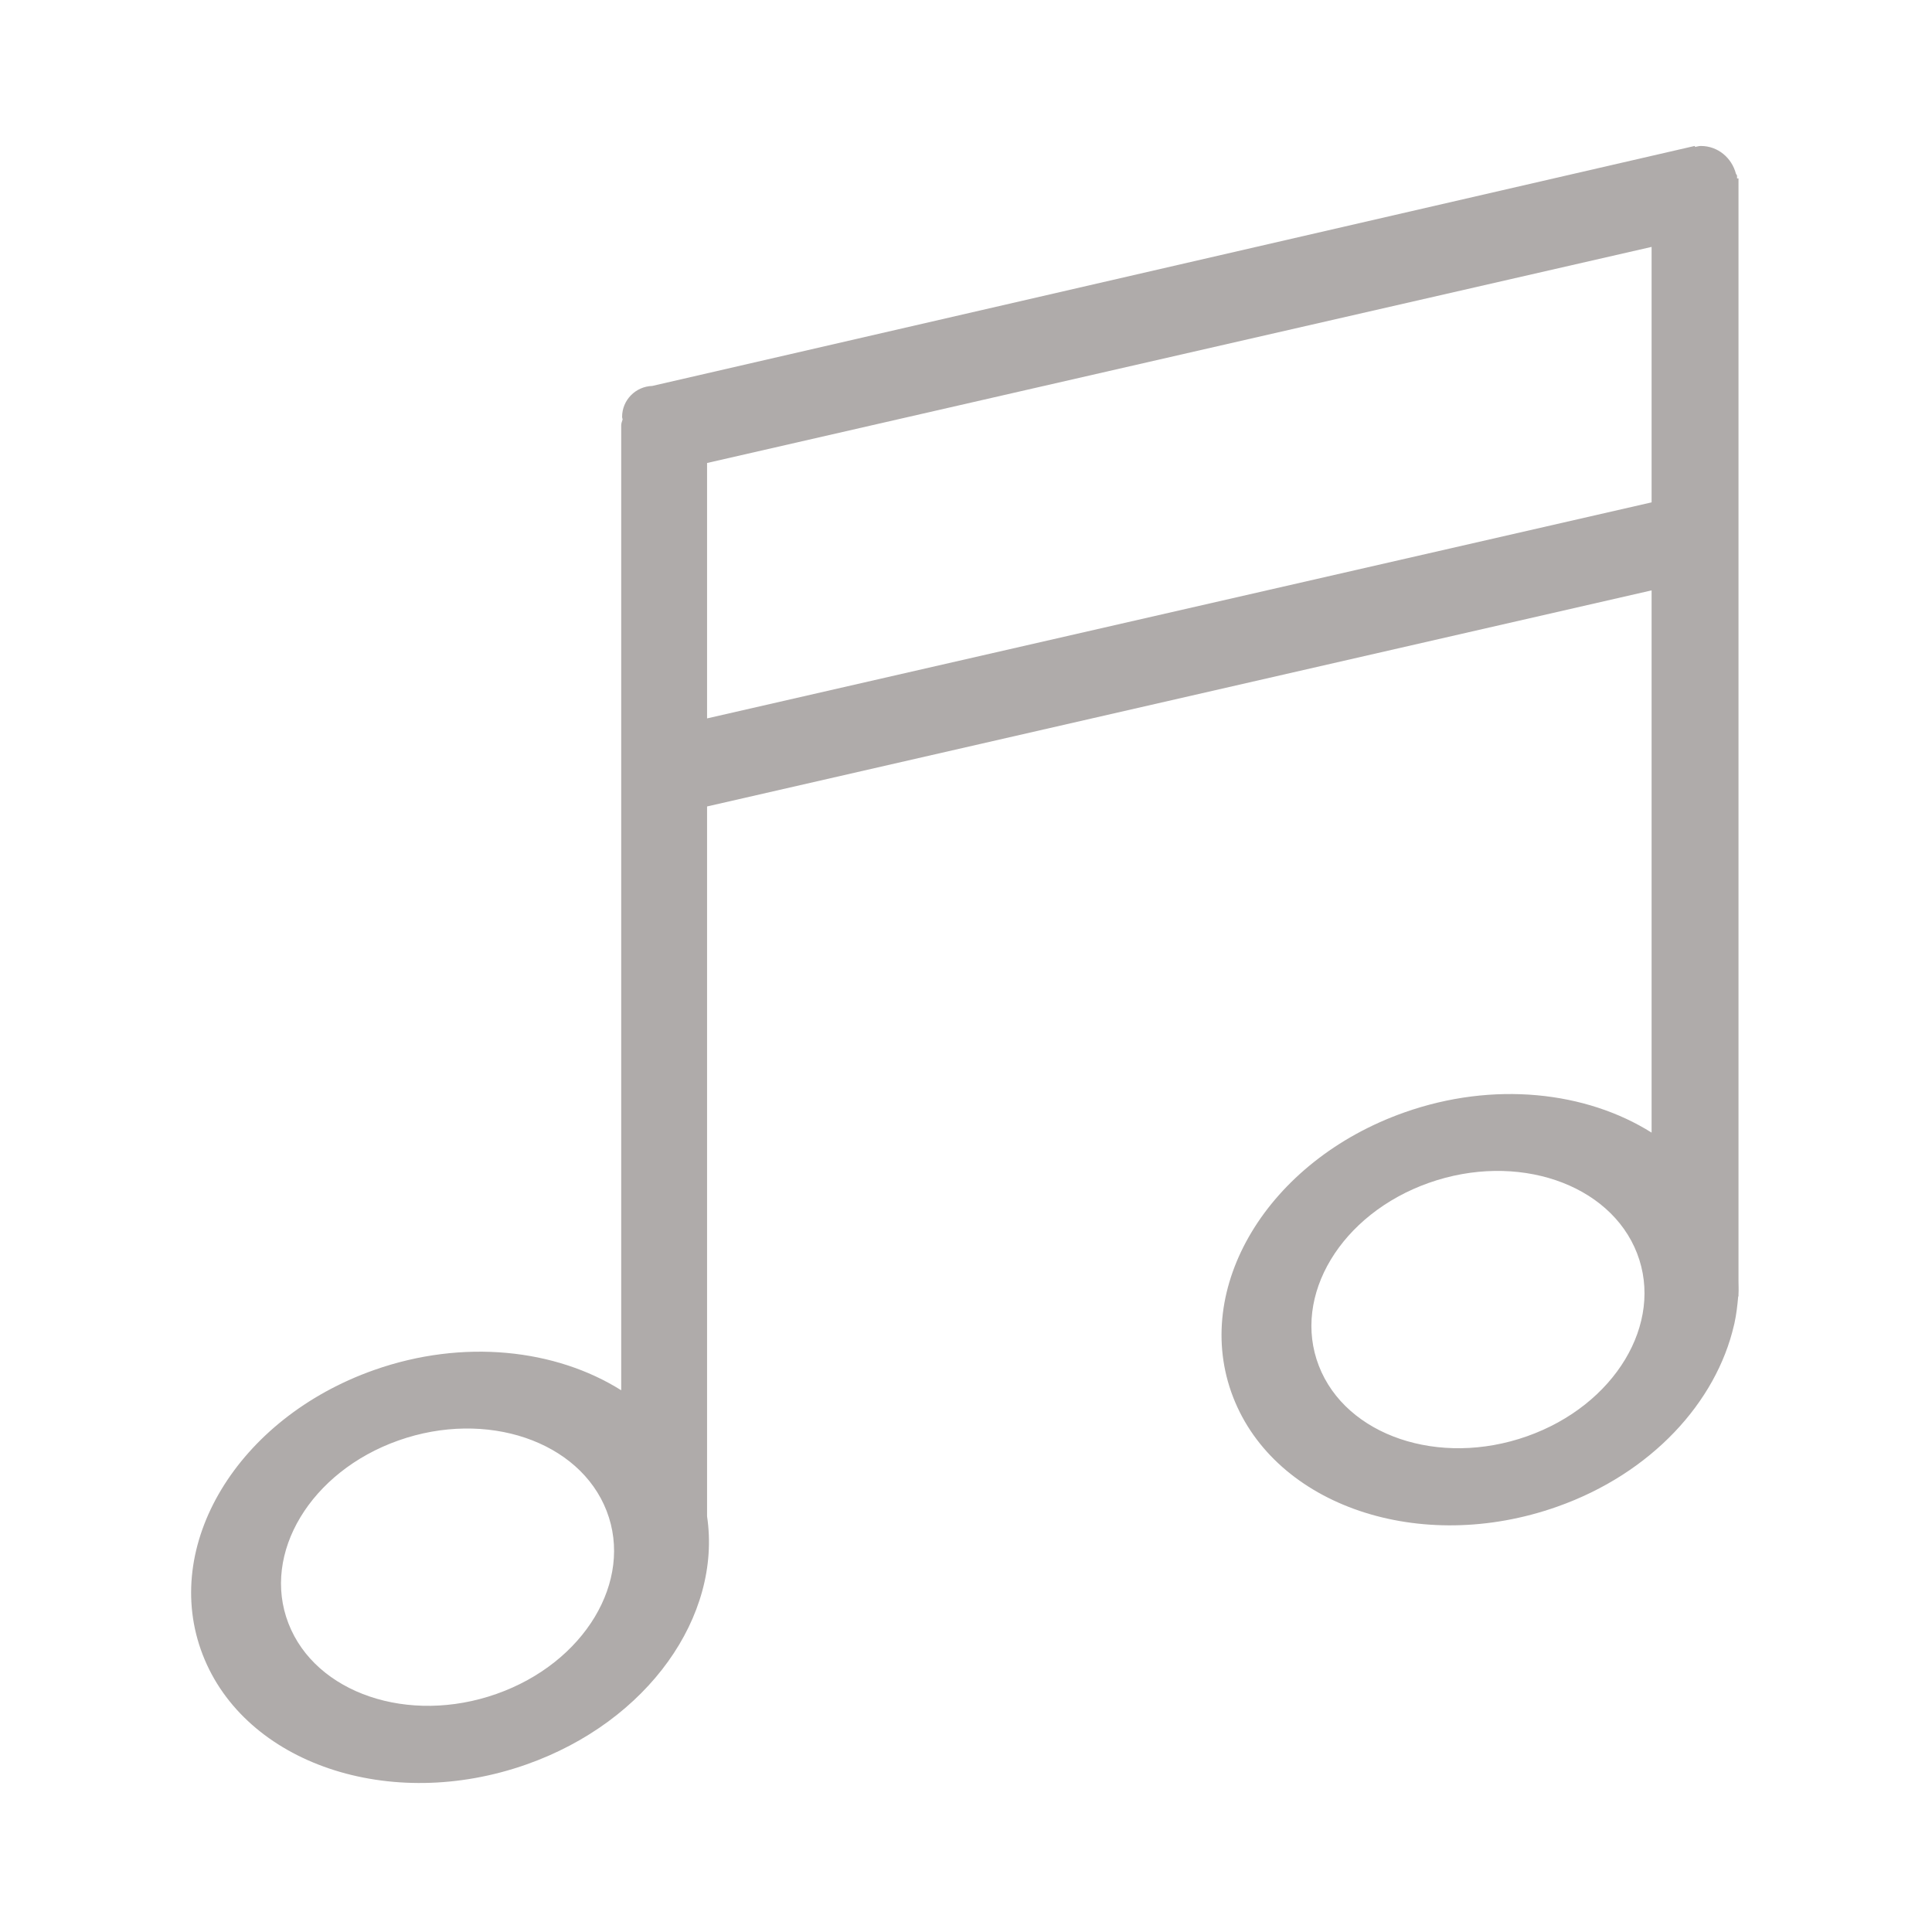 <?xml version="1.0" standalone="no"?><!DOCTYPE svg PUBLIC "-//W3C//DTD SVG 1.1//EN" "http://www.w3.org/Graphics/SVG/1.1/DTD/svg11.dtd"><svg t="1500971065752" class="icon" style="" viewBox="0 0 1024 1024" version="1.1" xmlns="http://www.w3.org/2000/svg" p-id="2052" xmlns:xlink="http://www.w3.org/1999/xlink" width="32" height="32"><defs><style type="text/css"></style></defs><path d="M920.667 94.572 920.667 93.025c-0.159-0.364-0.432-0.614-0.592-0.956-2.207-8.397-9.512-14.7-18.591-14.7-1.092 0-2.048 0.341-3.072 0.523l-0.137-0.546L345.725 204.55c-8.875 0.296-15.997 7.487-15.997 16.43 0 0.478 0.228 0.865 0.273 1.343-0.341 1.047-0.751 2.071-0.751 3.118l0 511.431c-34.657-21.8-83.627-27.443-131.004-10.718-72.499 25.623-113.163 93.161-90.817 150.869 22.323 57.731 99.214 83.763 171.691 58.14 64.512-22.778 103.515-78.757 95.642-131.482L374.761 427.44l500.622-114.529 0 287.403c-34.657-21.8-83.627-27.443-131.004-10.718-72.499 25.6-113.163 93.161-90.817 150.869 22.323 57.731 99.191 83.763 171.691 58.14 50.153-17.681 84.423-55.546 93.798-96.256 0.137-0.319 0.114-0.683 0.25-1.024 1.024-4.71 1.57-9.444 1.98-14.199l0.159 0 0-1.161c0.159-2.344 0-4.665 0-7.009L921.441 94.572 920.667 94.572zM263.191 897.798c-46.581 16.452-95.983-0.273-110.319-37.387-14.359-37.069 11.765-80.486 58.345-96.939 46.581-16.452 95.96 0.273 110.319 37.387C335.895 837.928 309.771 881.345 263.191 897.798zM809.324 761.264c-46.581 16.452-95.983-0.273-110.319-37.365-14.359-37.092 11.765-80.509 58.345-96.961 46.581-16.452 95.983 0.273 110.342 37.387C882.028 701.394 855.905 744.812 809.324 761.264zM875.383 266.263l-500.622 114.506 0-135.373 500.622-114.529L875.383 266.263z" p-id="2053" fill="#afabaa"></path></svg>